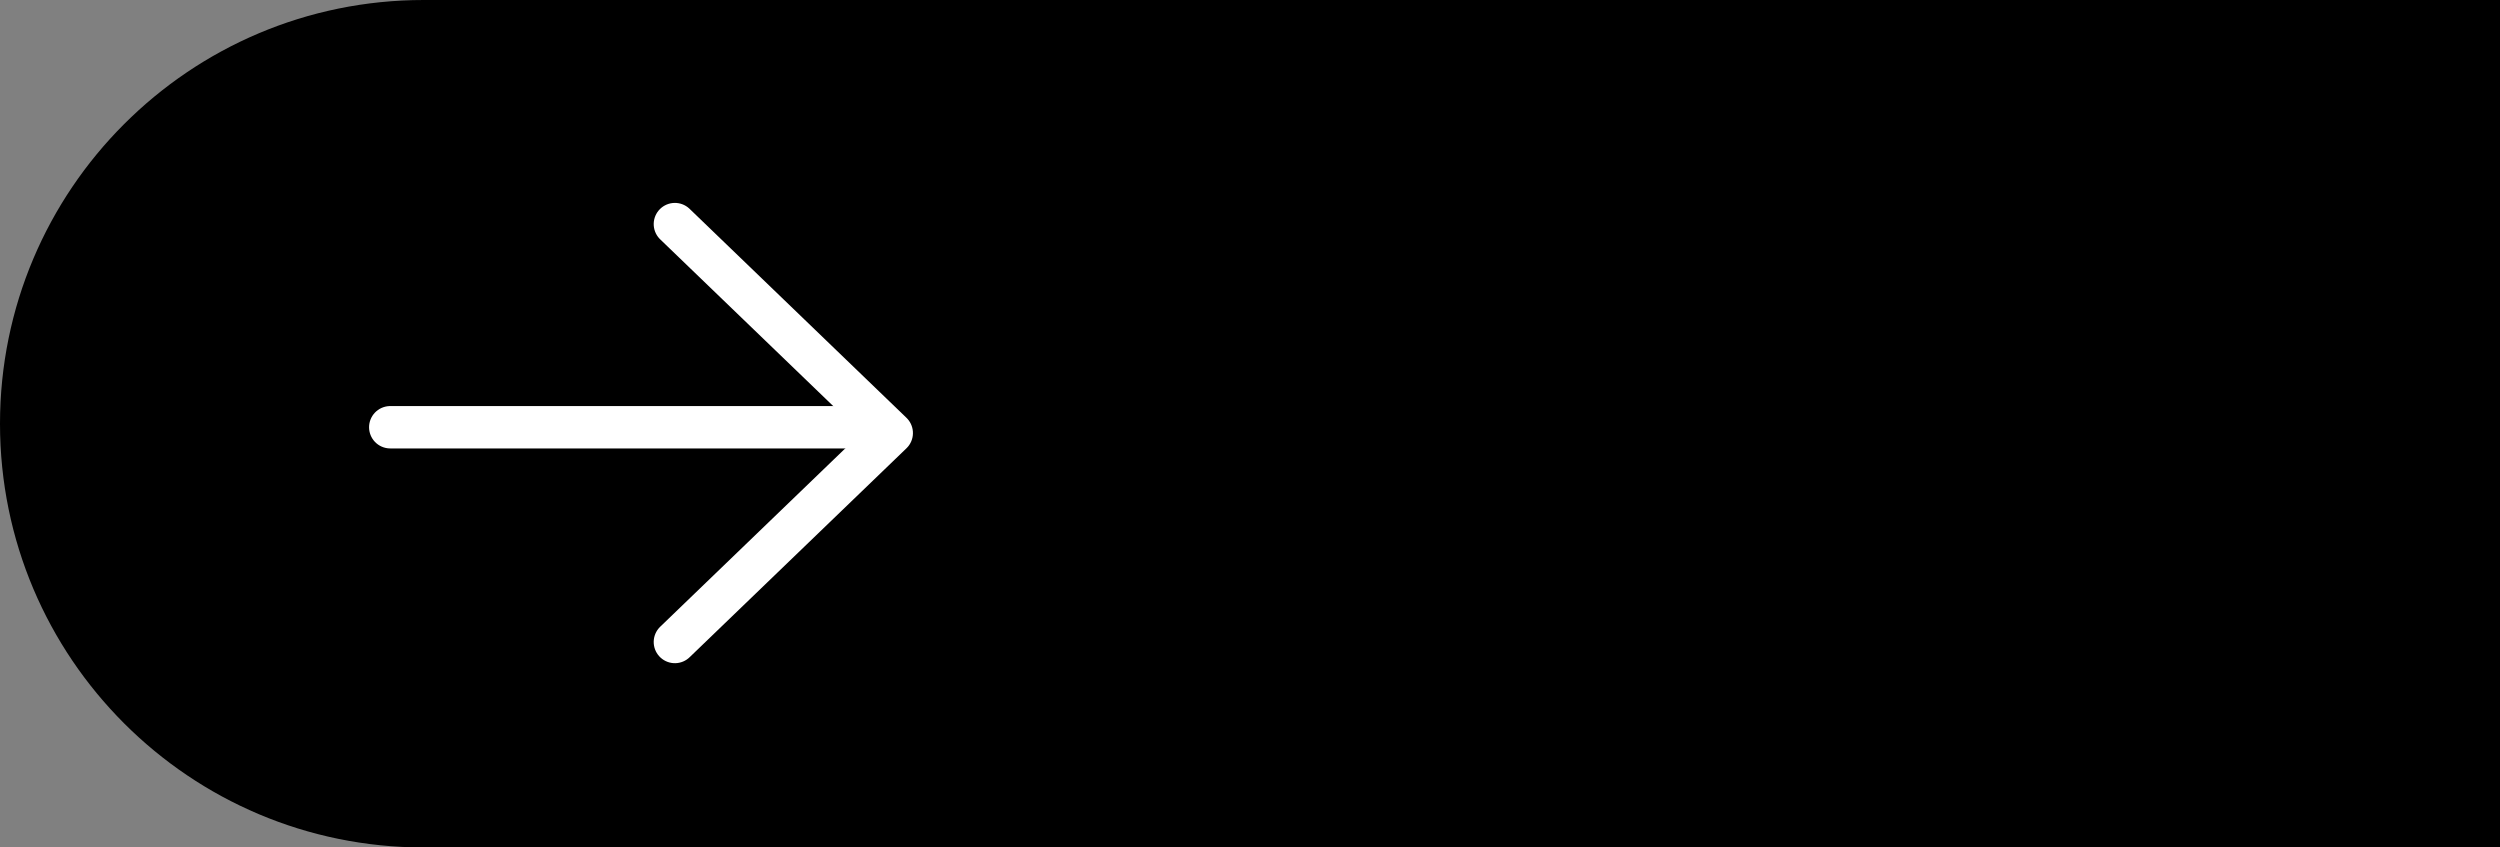 <svg xmlns="http://www.w3.org/2000/svg" width="59" height="20" viewBox="0 0 59 20">
    <rect x="0" y="0" width="59" height="20" fill="#808080" stroke="none"/>
    <g fill="none" fill-rule="evenodd">
        <g>
            <g>
                <g>
                    <path fill="#000" d="M10 0C4.477 0 0 4.477 0 10s4.477 10 10 10h49V0H10z" transform="translate(-820 -135) translate(300 94) matrix(-1 0 0 1 579 41) matrix(-1 0 0 1 59 0)"/>
                    <path stroke="#FFF" stroke-linecap="round" stroke-linejoin="round" d="M38.388 10.083L49.831 10.083" transform="translate(-820 -135) translate(300 94) matrix(-1 0 0 1 579 41) matrix(-1 0 0 1 88.178 0)"/>
                    <path stroke="#FFF" stroke-linecap="round" stroke-linejoin="round" d="M39.426 6.799L46.532 6.667 46.4 13.773" transform="translate(-820 -135) translate(300 94) matrix(-1 0 0 1 579 41) scale(-1 1) rotate(45 0 -93.541)"/>
                </g>
            </g>
        </g>
    </g>
</svg>
